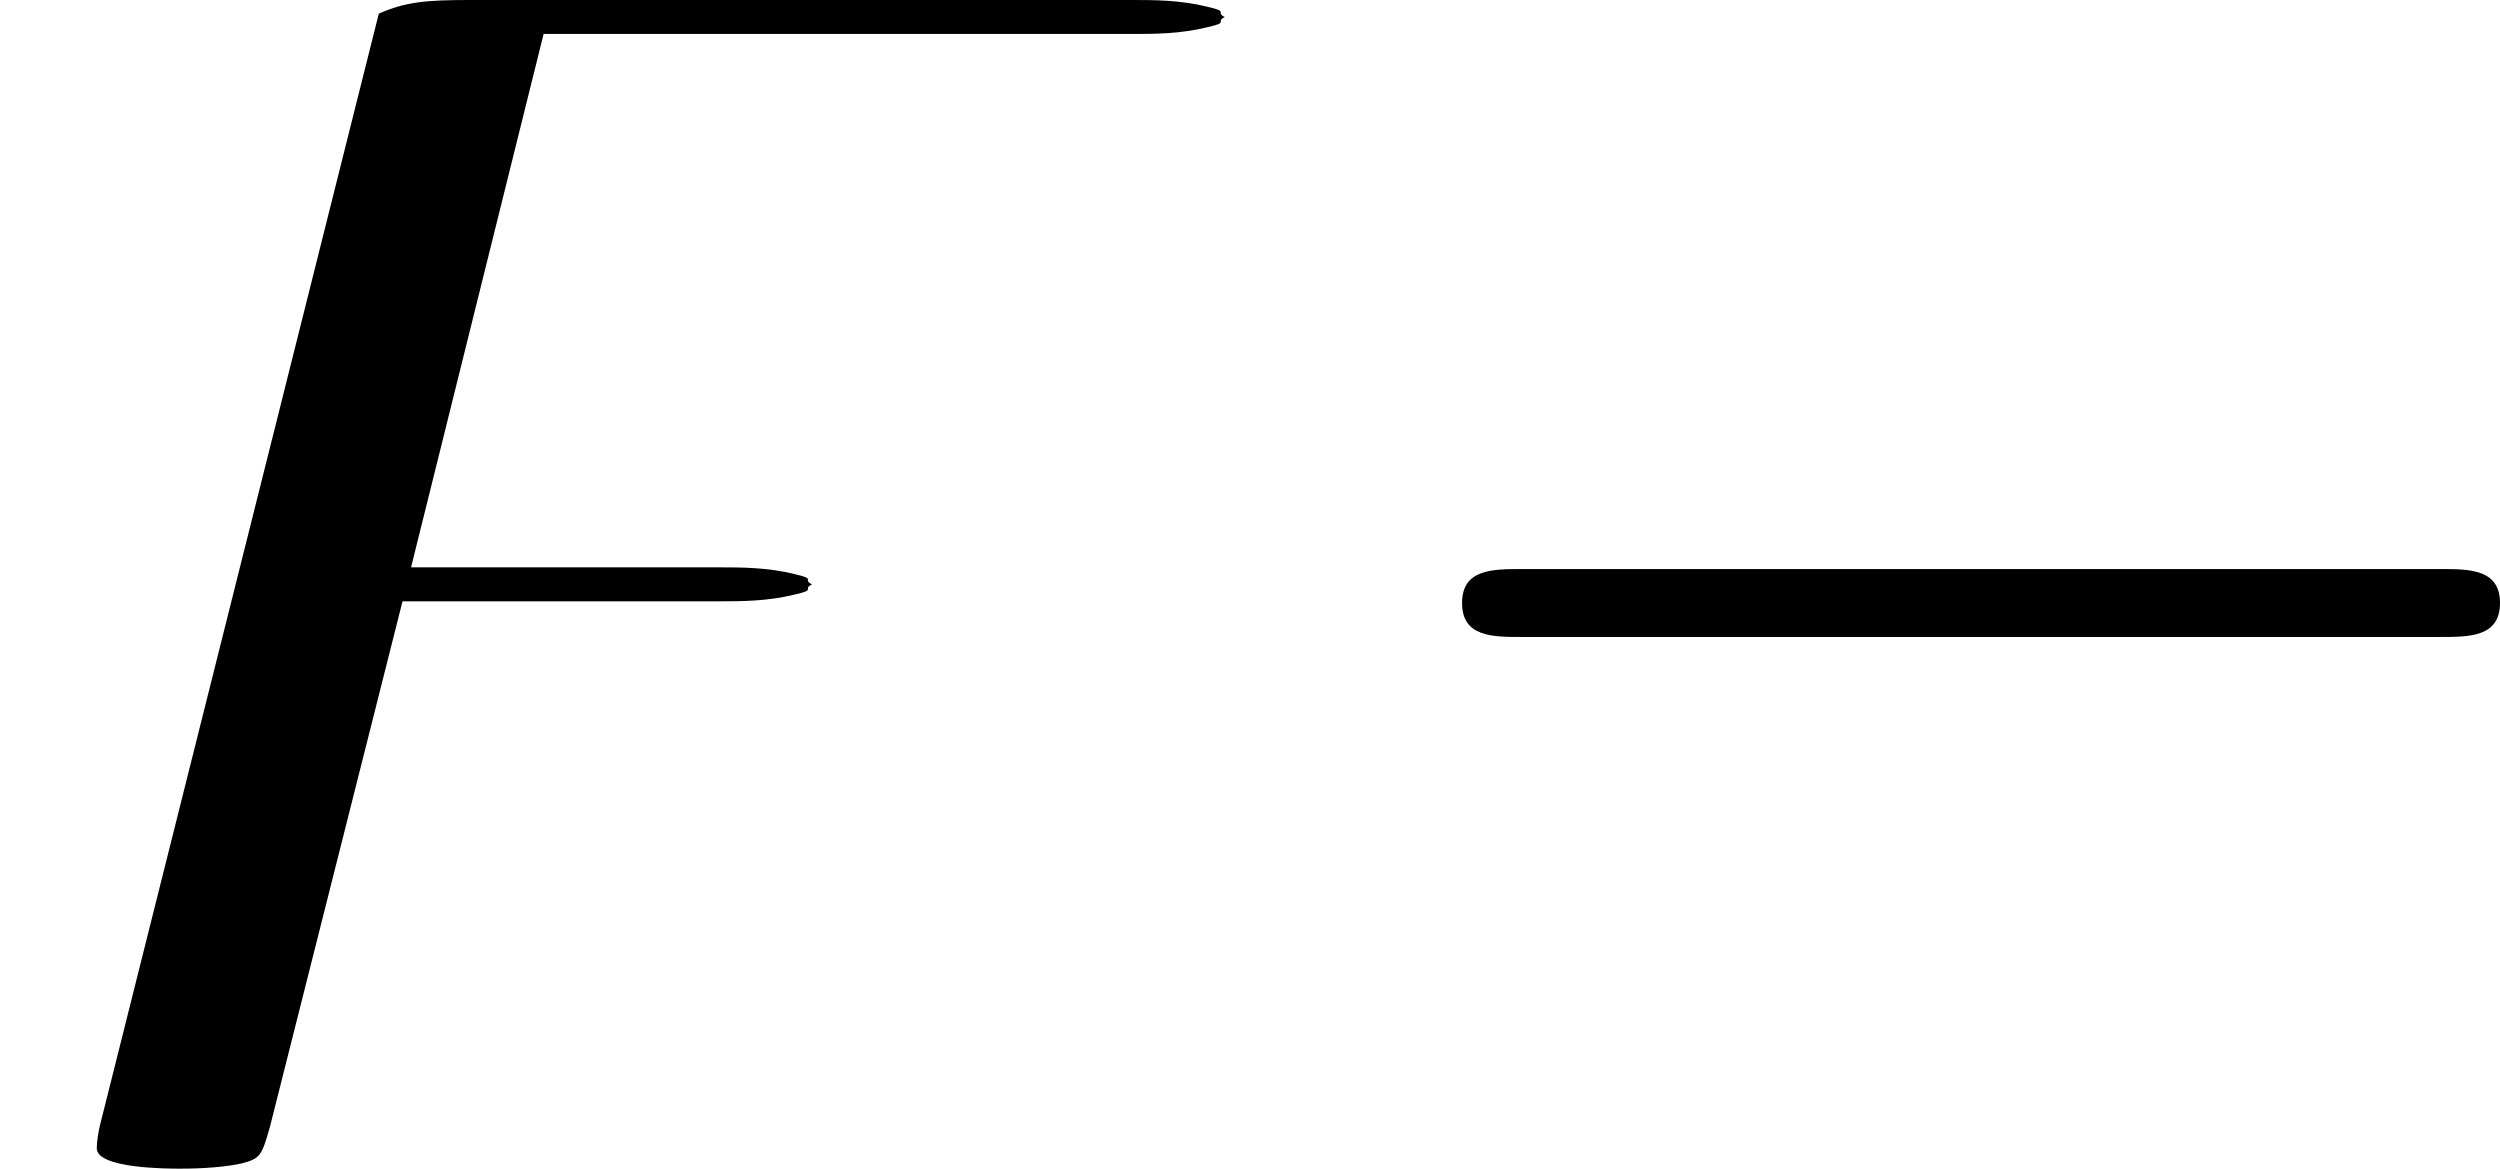 <?xml version='1.0' encoding='UTF-8'?>
<!-- This file was generated by dvisvgm 2.3.5 -->
<svg height='8.225pt' version='1.1' viewBox='57.632 60.663 17.595 8.225' width='17.595pt' xmlns='http://www.w3.org/2000/svg' xmlns:xlink='http://www.w3.org/1999/xlink'>
<defs>
<path d='M7.878 -2.75C8.082 -2.75 8.297 -2.75 8.297 -2.989S8.082 -3.228 7.878 -3.228H1.411C1.207 -3.228 0.992 -3.228 0.992 -2.989S1.207 -2.75 1.411 -2.75H7.878Z' id='g19-0'/>
<path d='M2.833 -3.001H5.069C5.212 -3.001 5.404 -3.001 5.595 -3.049C5.75 -3.084 5.643 -3.084 5.715 -3.12C5.643 -3.156 5.75 -3.156 5.595 -3.192C5.404 -3.24 5.212 -3.24 5.069 -3.24H2.893L3.826 -6.994H7.974C8.118 -6.994 8.309 -6.994 8.5 -7.042C8.656 -7.077 8.548 -7.077 8.62 -7.113C8.548 -7.149 8.656 -7.149 8.5 -7.185C8.309 -7.233 8.118 -7.233 7.974 -7.233H3.312C3.001 -7.233 2.857 -7.221 2.666 -7.137L0.705 0.681C0.693 0.729 0.681 0.801 0.681 0.849C0.681 0.992 1.184 0.992 1.267 0.992C1.315 0.992 1.53 0.992 1.698 0.956C1.829 0.921 1.841 0.909 1.901 0.693L2.833 -3.001Z' id='g17-122'/>
</defs>
<g id='page1'>
<use x='57.632' xlink:href='#g17-122' y='67.896'/>
<use x='66.93' xlink:href='#g19-0' y='67.896'/>
</g>
</svg>